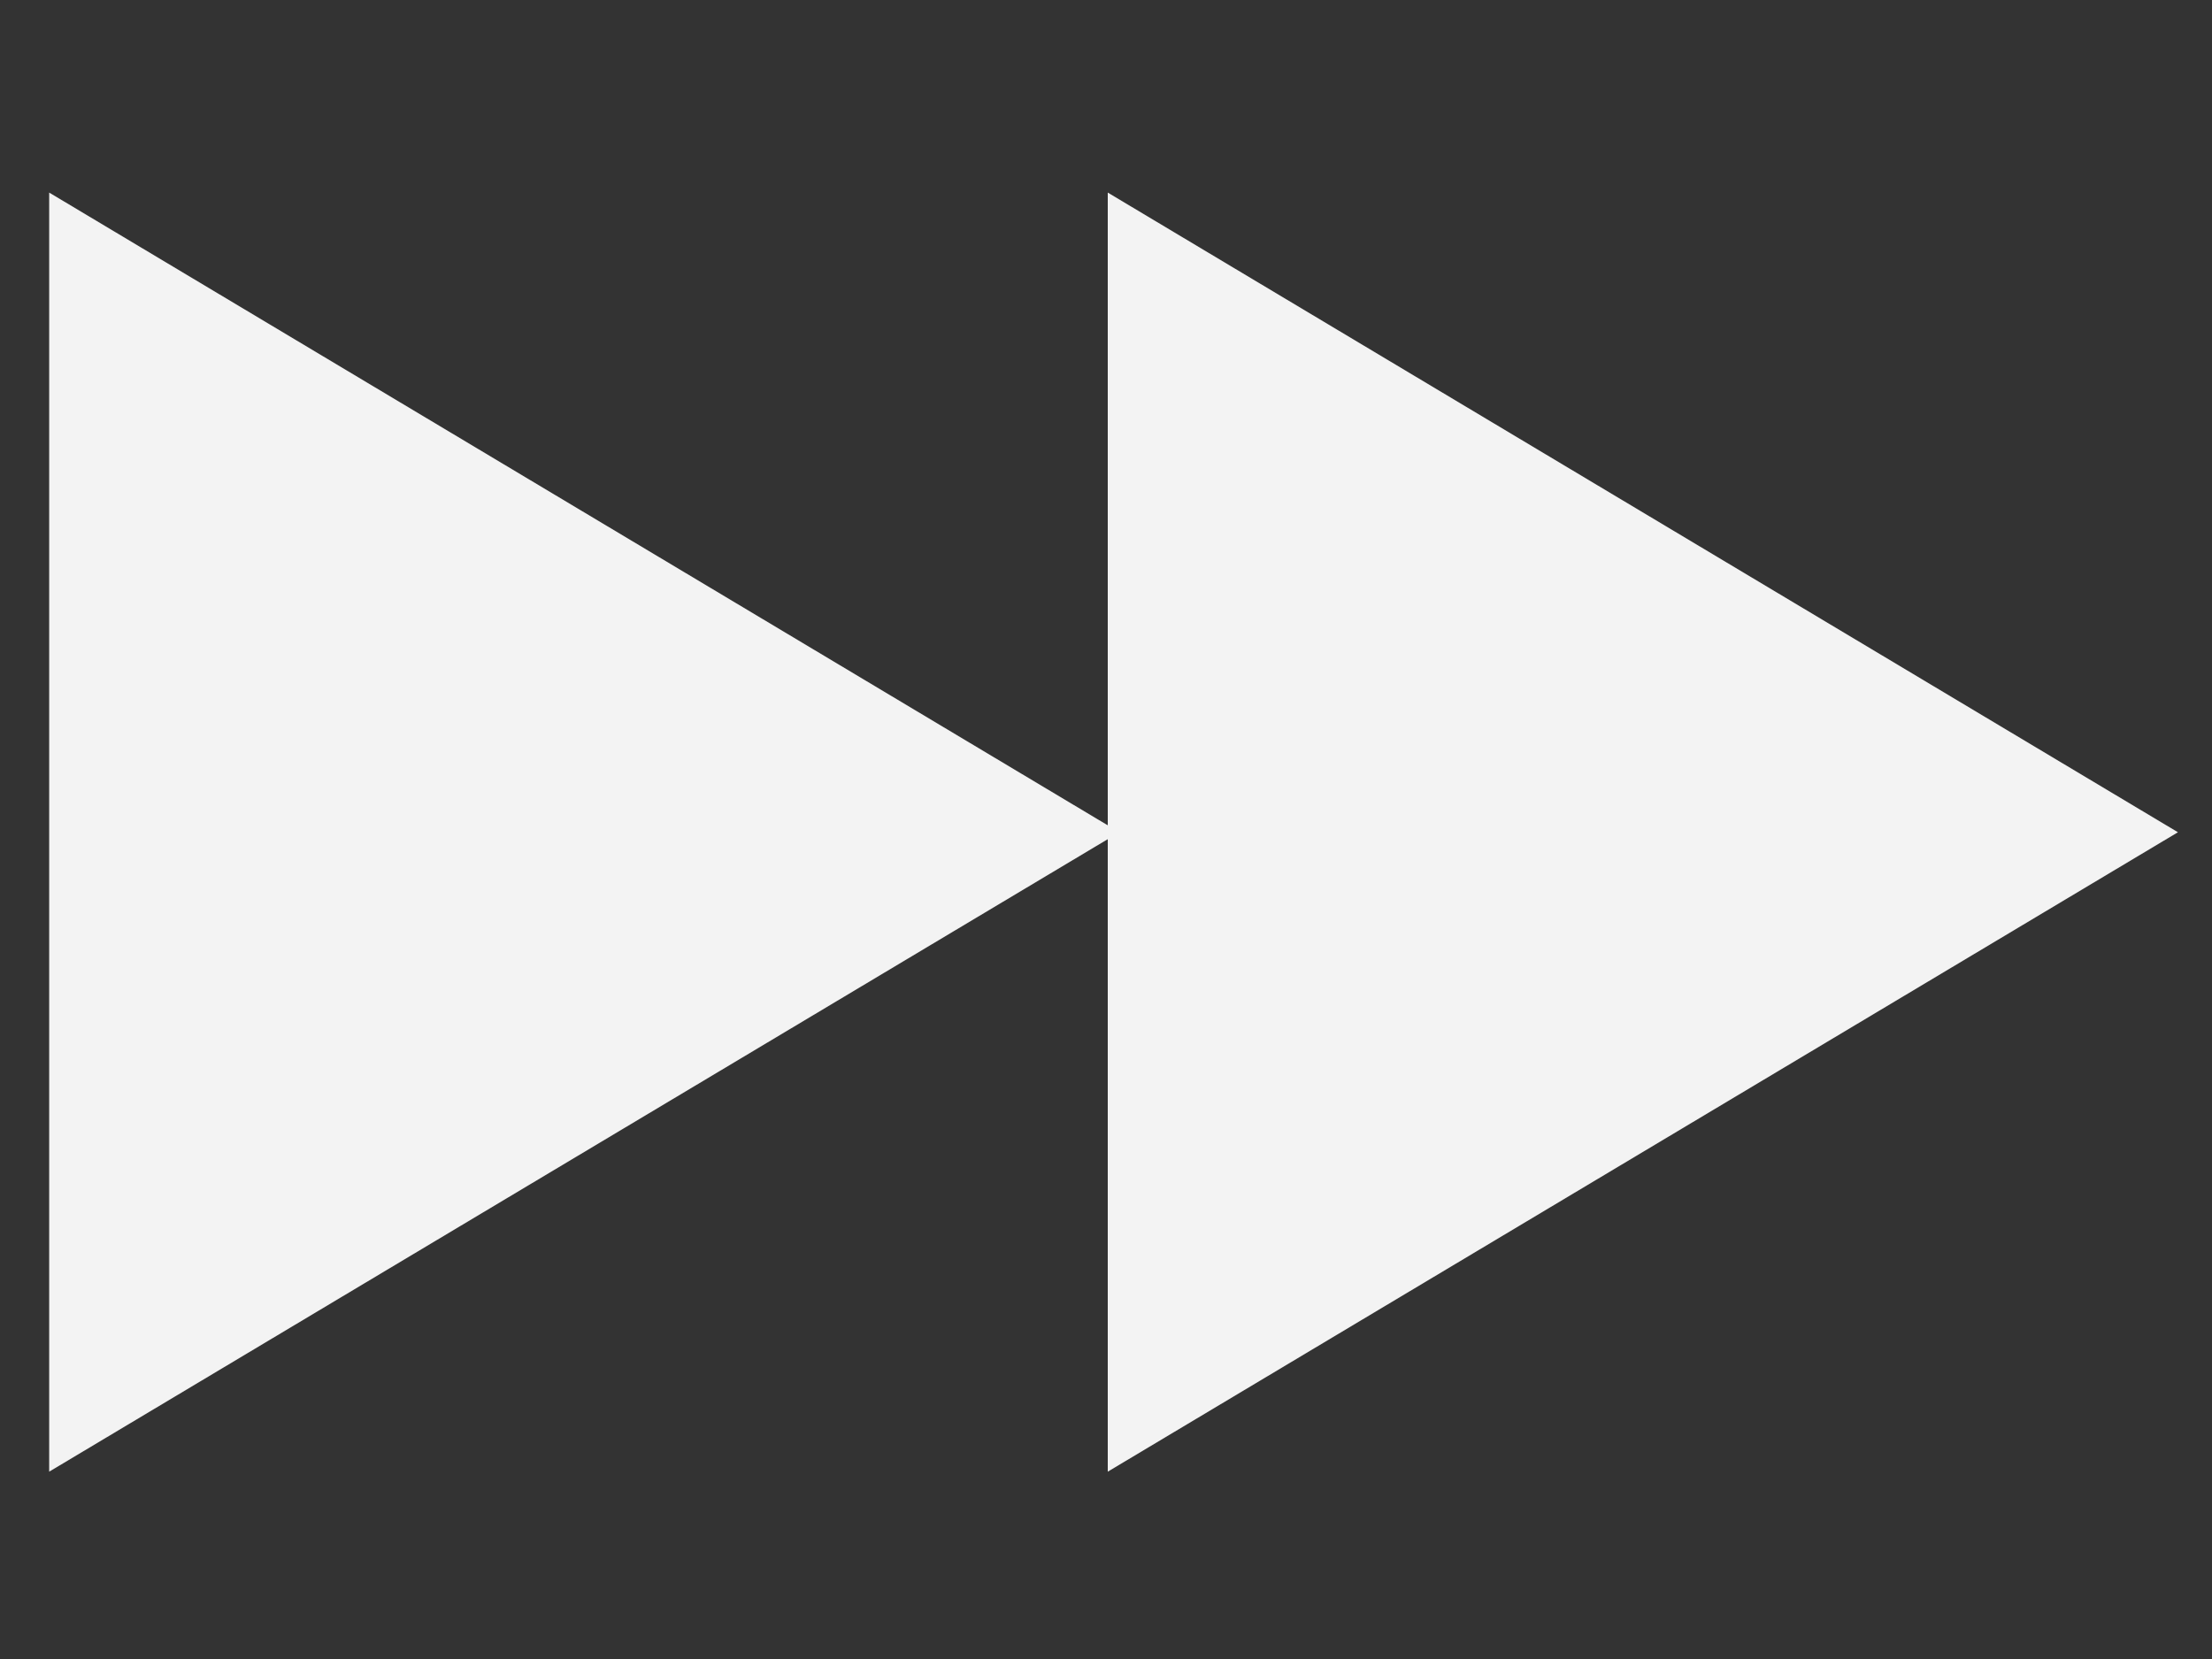 <?xml version="1.0" encoding="UTF-8" standalone="no"?>
<!-- Created with Inkscape (http://www.inkscape.org/) -->

<svg
   xmlns:dc="http://purl.org/dc/elements/1.1/"
   xmlns:cc="http://creativecommons.org/ns#"
   xmlns:rdf="http://www.w3.org/1999/02/22-rdf-syntax-ns#"
   xmlns:svg="http://www.w3.org/2000/svg"
   xmlns="http://www.w3.org/2000/svg"
   xmlns:sodipodi="http://sodipodi.sourceforge.net/DTD/sodipodi-0.dtd"
   xmlns:inkscape="http://www.inkscape.org/namespaces/inkscape"
   width="16"
   height="12"
   id="svg2"
   version="1.1"
   inkscape:version="0.48.4 r9939"
   sodipodi:docname="doubleplay.svg">
  <rect width="100%" height="100%" fill="#333333" stroke="none"/>
  <defs
     id="defs4" />
  <sodipodi:namedview
     id="base"
     pagecolor="#ffffff"
     bordercolor="#666666"
     borderopacity="1.0"
     inkscape:pageopacity="0.0"
     inkscape:pageshadow="2"
     inkscape:zoom="32"
     inkscape:cx="10.644226"
     inkscape:cy="4.17889"
     inkscape:document-units="px"
     inkscape:current-layer="layer1"
     showgrid="false"
     inkscape:window-width="1215"
     inkscape:window-height="1000"
     inkscape:window-x="65"
     inkscape:window-y="24"
     inkscape:window-maximized="1"
     fit-margin-top="0"
     fit-margin-left="0"
     fit-margin-right="0"
     fit-margin-bottom="0" />
  <g
     inkscape:label="Layer 1"
     inkscape:groupmode="layer"
     id="layer1"
     transform="translate(-4.525,-60.284)">
    <g
       id="g4168"
       transform="matrix(0.865,0,0,0.865,-1.695,11.648)">
      <path
         style="fill:#f3f3f3;fill-opacity:1;fill-rule:nonzero;stroke:none"
         d="m 7.602,57.837 8.949,5.349 -8.949,5.347 z"
         id="rect4151"
         inkscape:connector-curvature="0"
         sodipodi:nodetypes="cccc" />
    </g>
    <g
       id="g4168-3"
       transform="matrix(0.865,0,0,0.865,5.962,11.648)">
      <path
         style="fill:#f3f3f3;fill-opacity:1;fill-rule:nonzero;stroke:none"
         d="m 7.602,57.837 8.949,5.349 -8.949,5.347 z"
         id="rect4151-6"
         inkscape:connector-curvature="0"
         sodipodi:nodetypes="cccc" />
    </g>
  </g>
</svg>
